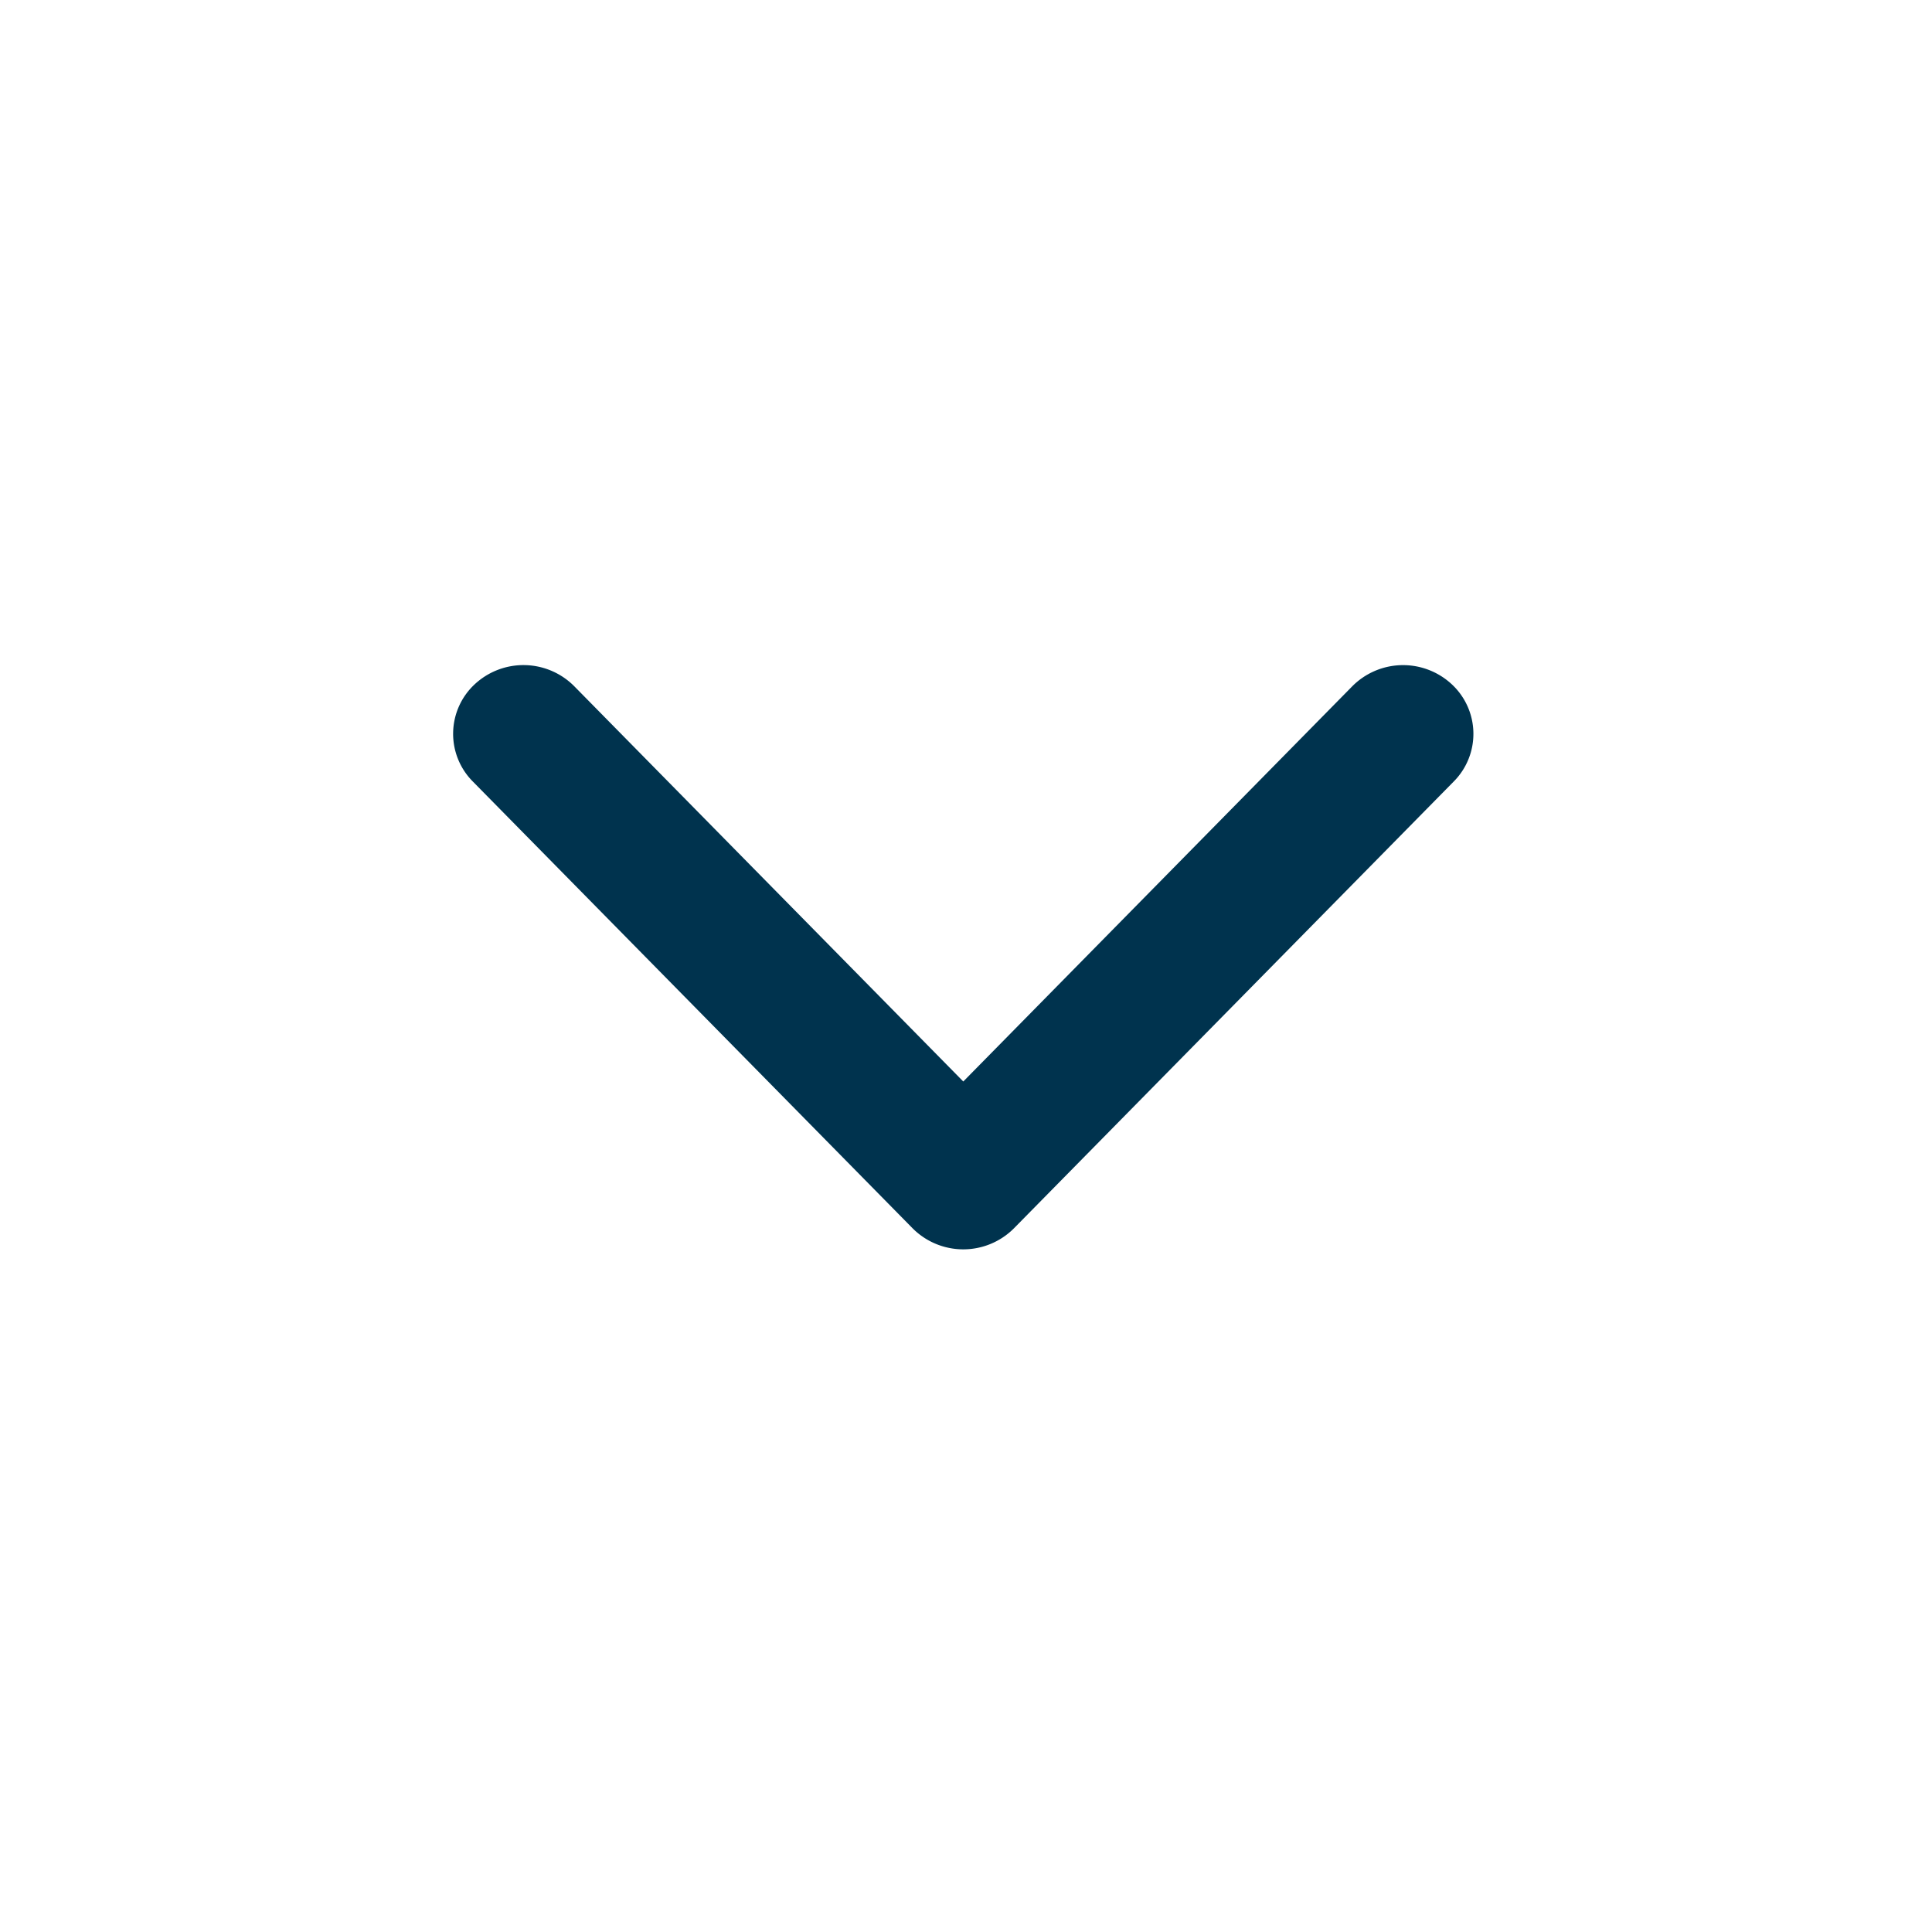 <svg xmlns="http://www.w3.org/2000/svg" width="27" height="27" viewBox="0 0 27 27">
<defs>
    <style>
      .cls-1 {
        fill: #00334e;
        fill-rule: evenodd;
      }
    </style>
  </defs>
  <g id="Artboard_1" data-name="Artboard 1">
    <path id="_-e-dropdown-arrow" data-name="-e-dropdown-arrow" class="cls-1" d="M8.025,9.59a1,1,0,0,0-1.391-.027,0.945,0.945,0,0,0-.027,1.358l6.146,6.244a1,1,0,0,0,1.418,0l6.146-6.244a0.945,0.945,0,0,0-.028-1.358,1,1,0,0,0-1.39.027l-5.437,5.524Z"/>
  </g>
</svg>
